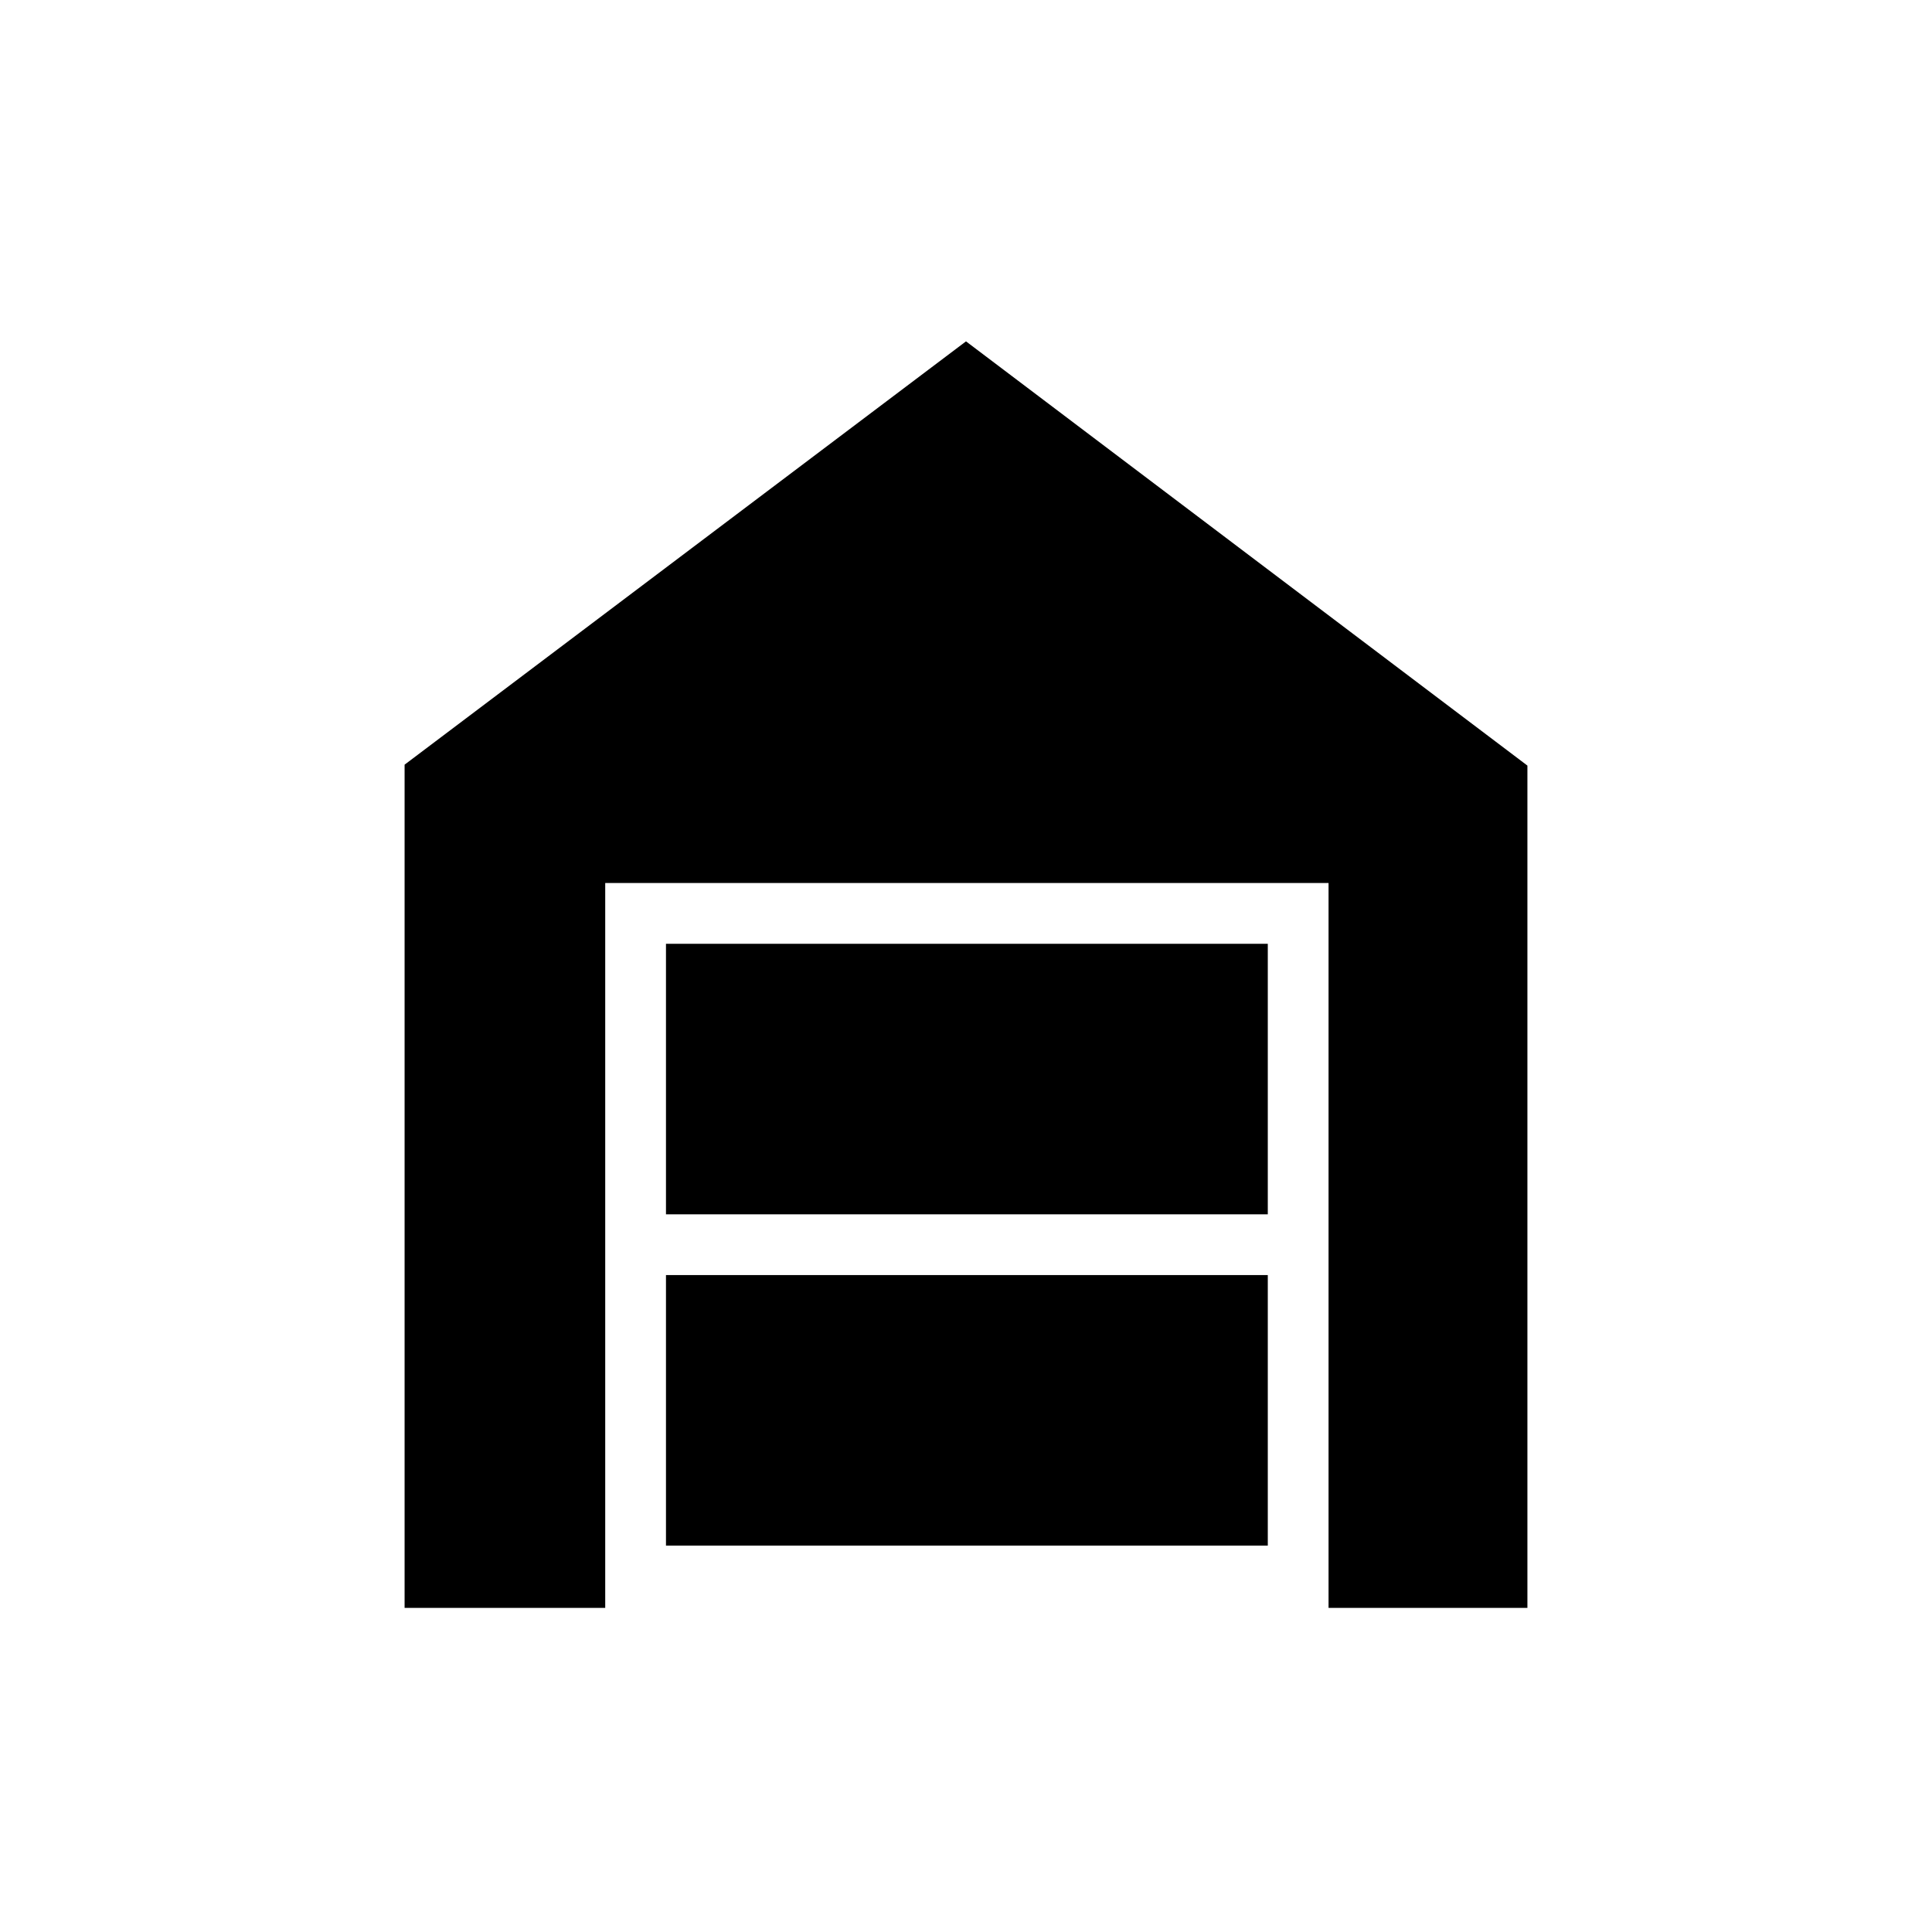<svg xmlns="http://www.w3.org/2000/svg" height="48" viewBox="0 -960 960 960" width="48"><path d="M201.04-161.04v-419L480-790.38l278.96 210.8v418.54h-98.81v-360.19H300.73v360.19h-99.69ZM330.92-192h299.04v-134.42H330.92V-192Zm0-164.62h299.04v-134.42H330.92v134.42Z"/></svg>